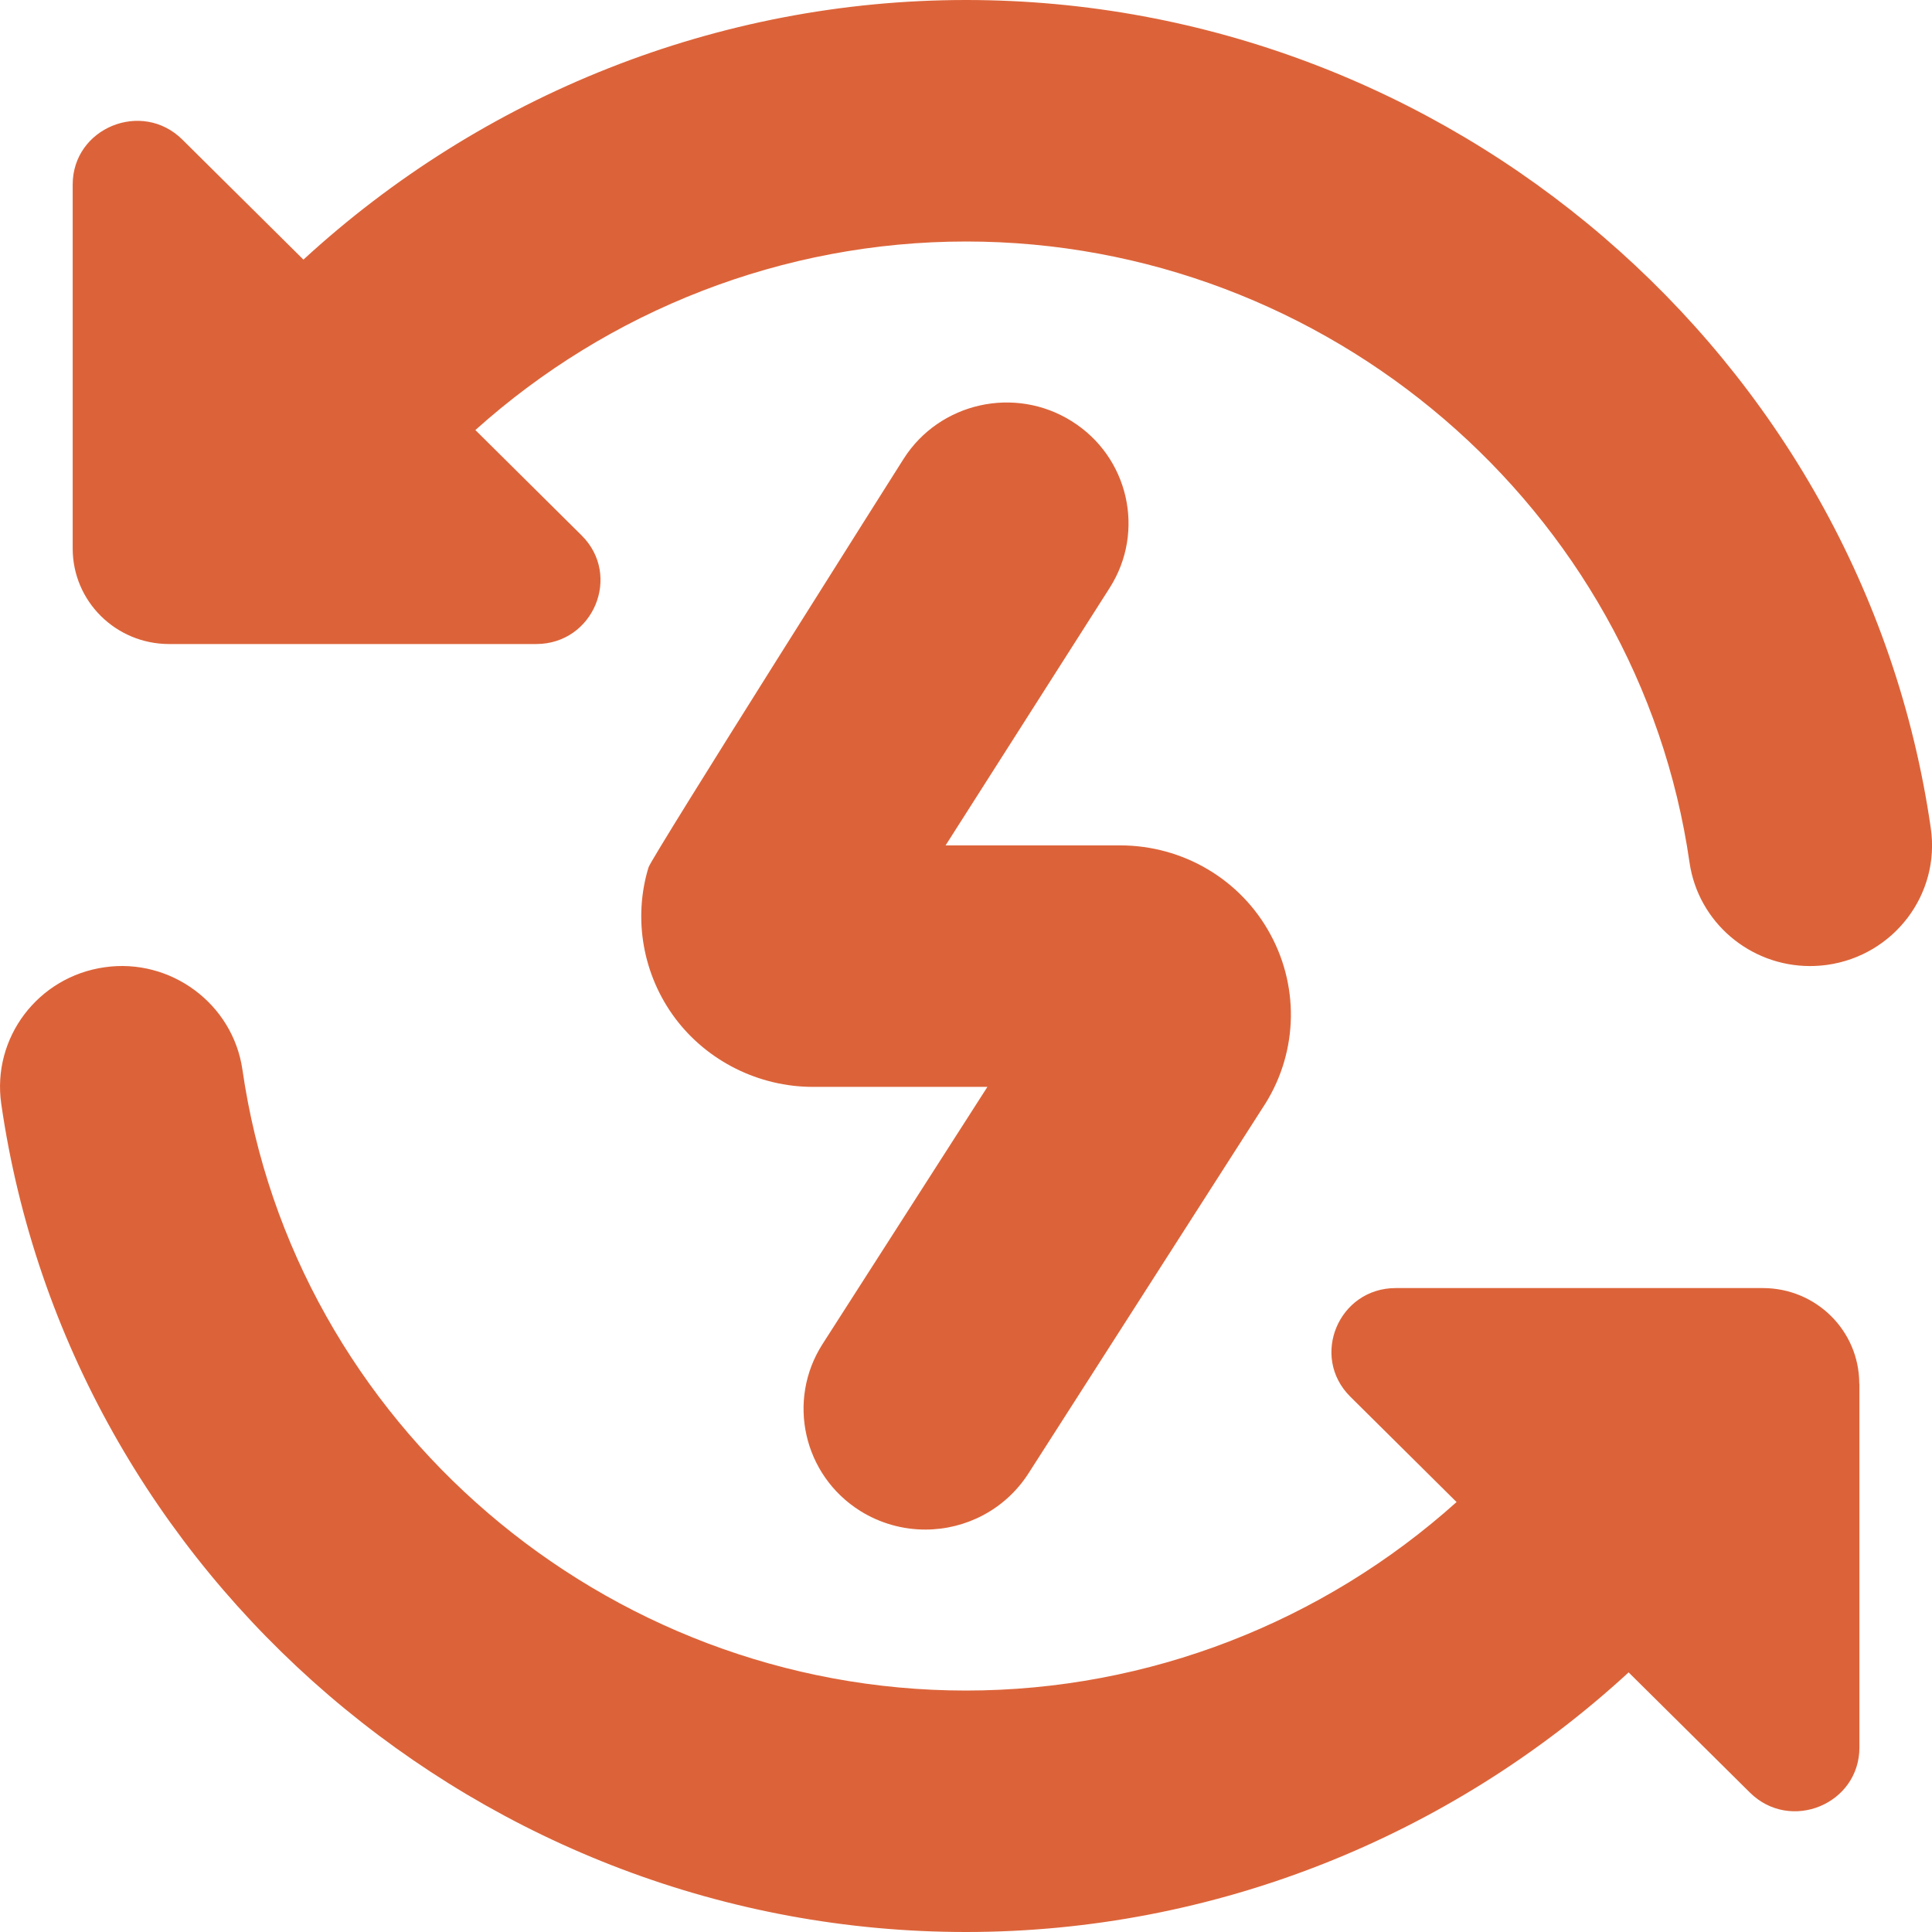 <svg width="37" height="37" viewBox="0 0 37 37" fill="none" xmlns="http://www.w3.org/2000/svg">
<path d="M35.61 26.498V33.466C35.61 34.553 34.285 35.097 33.511 34.328L31.19 32.028C27.768 35.176 23.252 37 18.501 37C9.271 37.002 1.329 30.183 0.024 21.14C-0.158 19.876 0.728 18.704 2.004 18.524C3.267 18.342 4.46 19.222 4.643 20.486C5.62 27.264 11.577 32.376 18.499 32.376C22.005 32.376 25.343 31.057 27.895 28.766L25.861 26.749C25.086 25.981 25.635 24.668 26.73 24.668H33.761C34.781 24.668 35.607 25.486 35.607 26.498H35.61ZM36.977 15.861C35.672 6.819 27.73 0 18.501 0C13.749 0 9.233 1.824 5.811 4.972L3.492 2.673C2.718 1.906 1.392 2.45 1.392 3.535V10.504C1.392 11.515 2.218 12.334 3.239 12.334H10.268C11.364 12.334 11.913 11.02 11.137 10.252L9.104 8.236C11.655 5.945 14.995 4.625 18.501 4.625C25.422 4.625 31.38 9.736 32.356 16.515C32.523 17.668 33.521 18.501 34.663 18.501C34.772 18.501 34.886 18.493 34.996 18.478C36.271 18.297 37.161 17.125 36.977 15.861ZM20.524 8.066C19.44 7.385 17.995 7.704 17.306 8.786C17.306 8.786 12.481 16.41 12.42 16.611C12.12 17.594 12.312 18.672 12.928 19.498C13.545 20.323 14.533 20.815 15.569 20.815H18.91L15.752 25.741C15.063 26.818 15.383 28.249 16.471 28.934C16.86 29.177 17.292 29.293 17.721 29.293C18.493 29.293 19.247 28.914 19.694 28.221L24.176 21.224C24.844 20.226 24.903 18.951 24.332 17.898C23.763 16.843 22.657 16.19 21.45 16.19H18.109L21.252 11.258C21.94 10.177 21.615 8.748 20.524 8.066Z" fill="#DC6339"/>
</svg>
